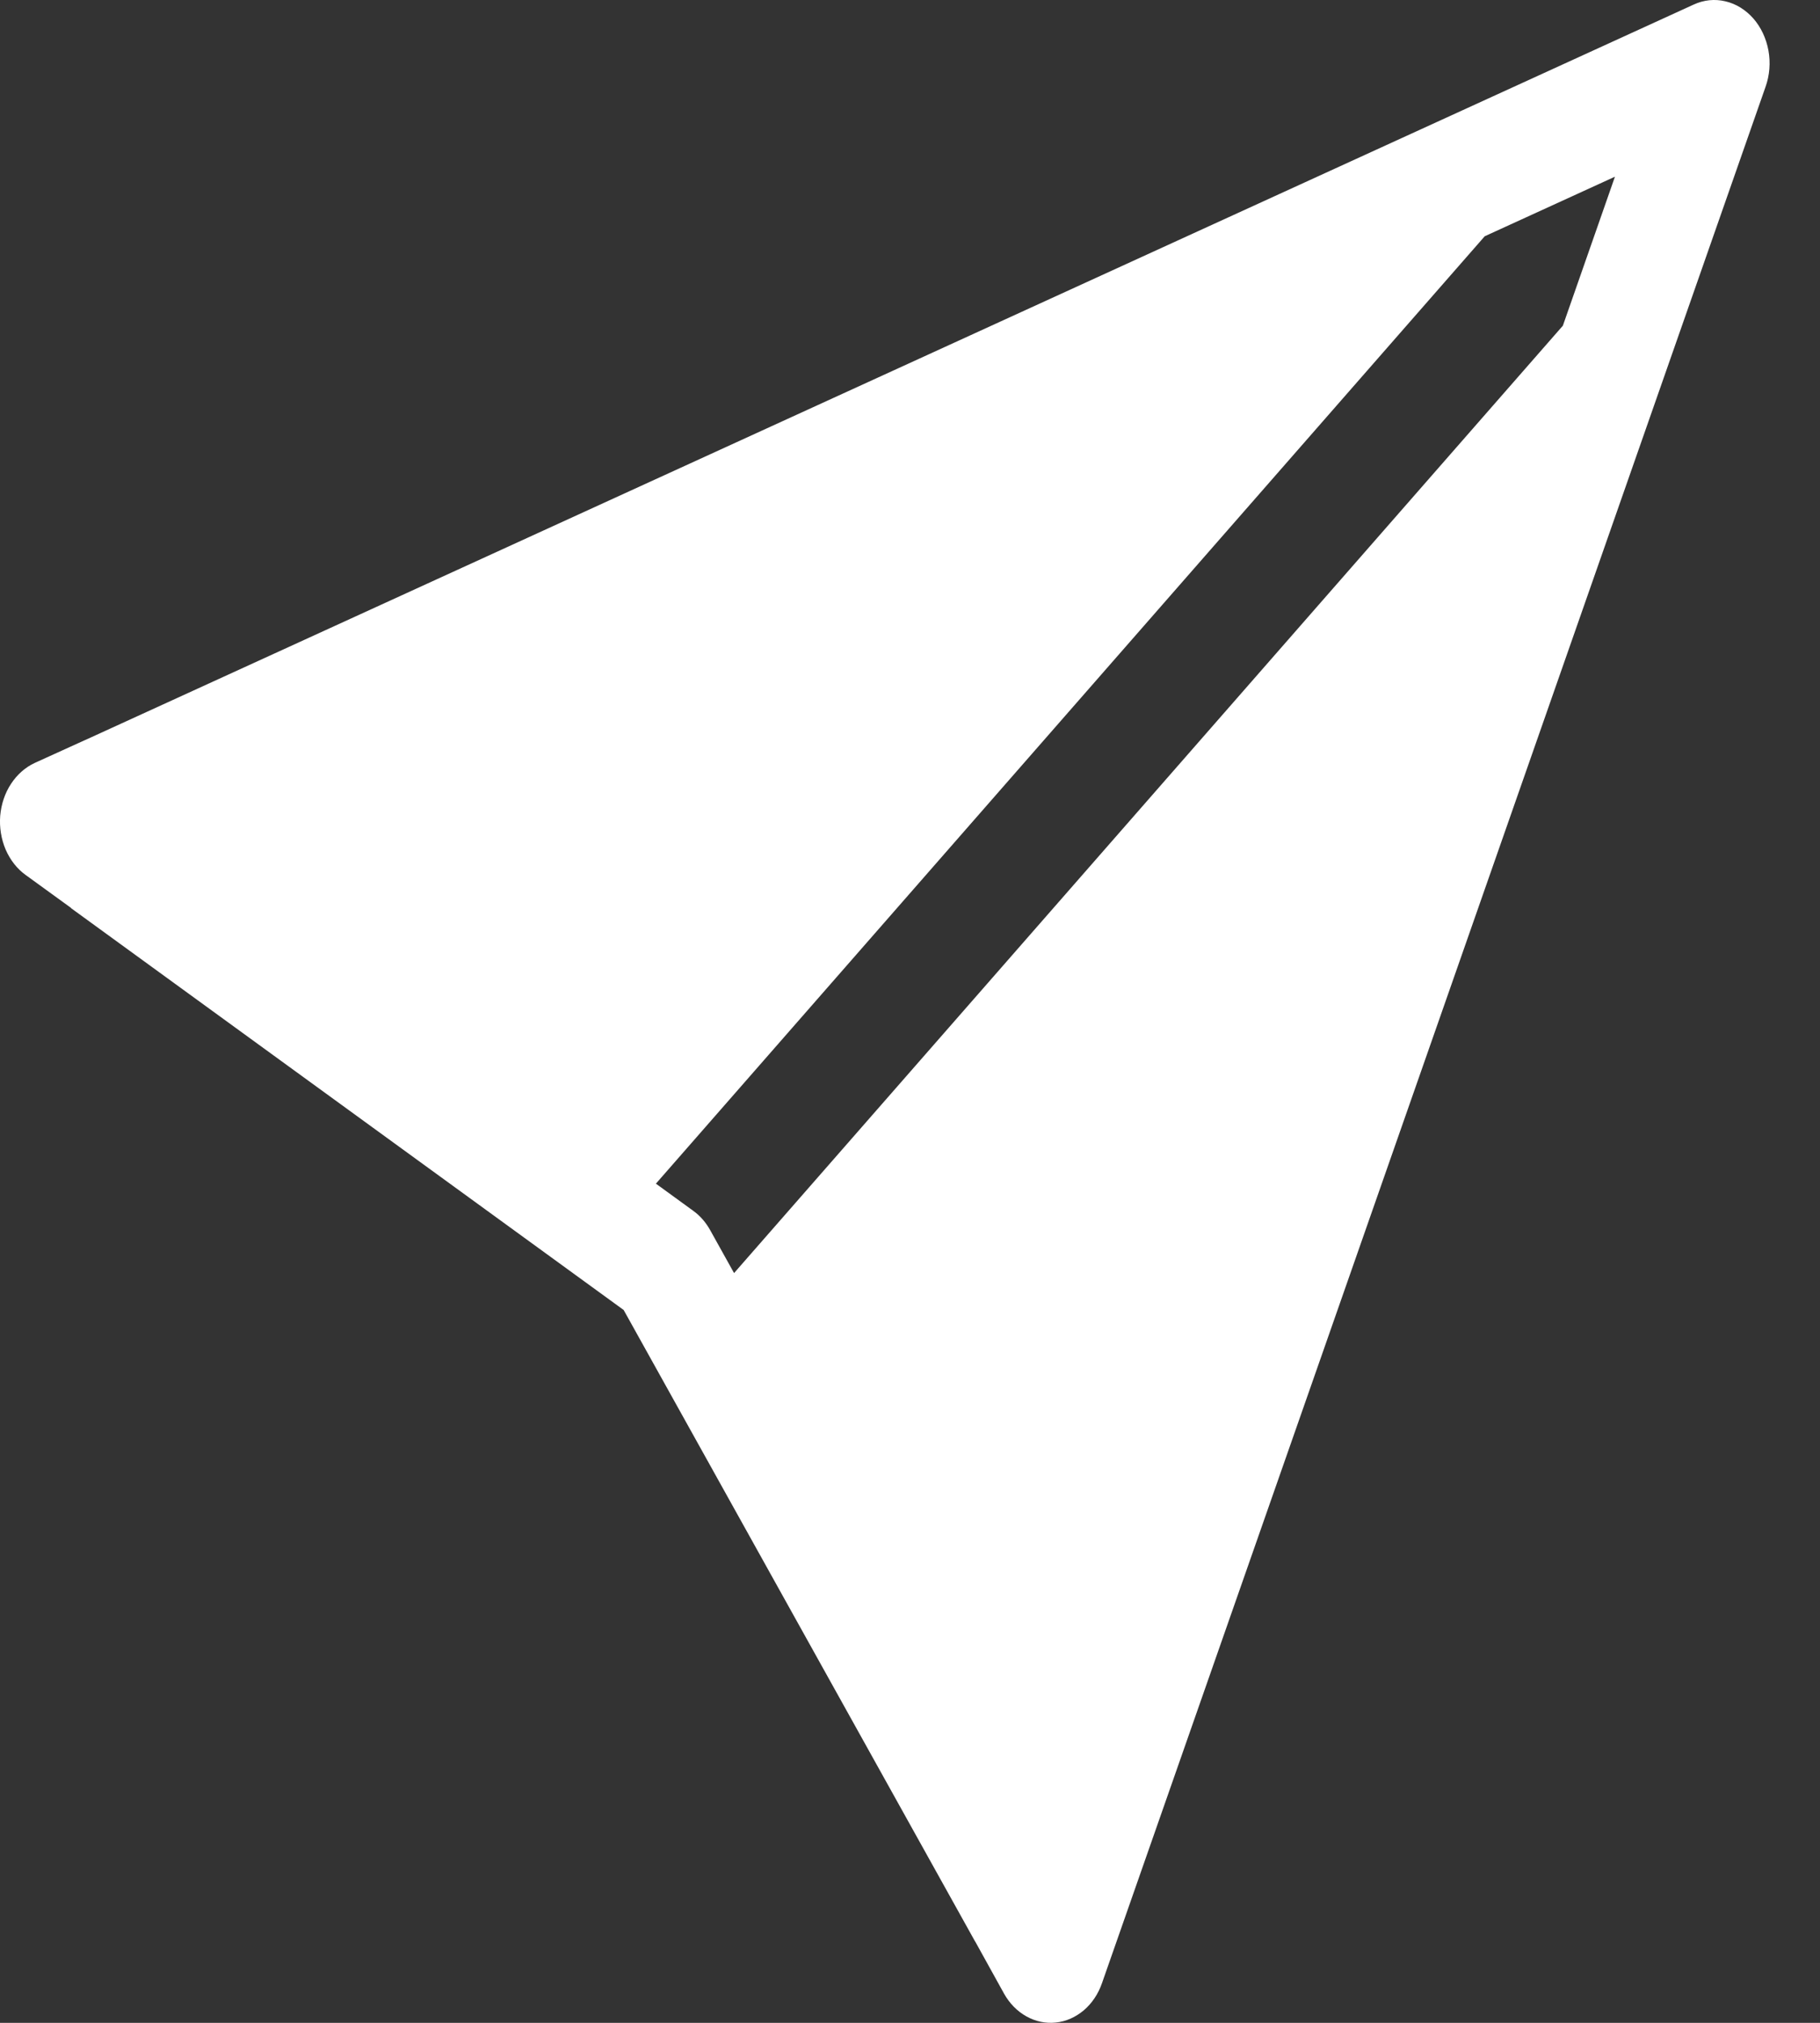 <svg width="18" height="20" viewBox="0 0 18 20" fill="none" xmlns="http://www.w3.org/2000/svg">
<rect x="0" y="0" width="18" height="20" fill="#333333" stroke="none"/>
<path d="M17.462 0.857C17.502 0.744 17.512 0.619 17.49 0.499C17.468 0.38 17.417 0.27 17.341 0.183C17.265 0.097 17.169 0.037 17.064 0.013C16.959 -0.012 16.851 -0.001 16.751 0.045L0.84 7.318H0.839L0.344 7.543C0.251 7.586 0.169 7.658 0.109 7.75C0.048 7.842 0.012 7.952 0.002 8.066C-0.007 8.181 0.012 8.297 0.056 8.4C0.101 8.503 0.169 8.591 0.255 8.652L0.703 8.977L0.704 8.98L6.168 12.952L9.644 19.196L9.646 19.198L9.93 19.711C9.984 19.808 10.061 19.886 10.151 19.936C10.242 19.987 10.342 20.008 10.443 19.997C10.543 19.987 10.638 19.944 10.719 19.876C10.8 19.807 10.862 19.714 10.899 19.607L17.462 0.857ZM15.457 3.22L7.26 12.587L7.025 12.165C6.982 12.087 6.925 12.021 6.857 11.972L6.487 11.703L14.684 2.336L15.972 1.747L15.457 3.22Z" fill="white"/>
</svg>
